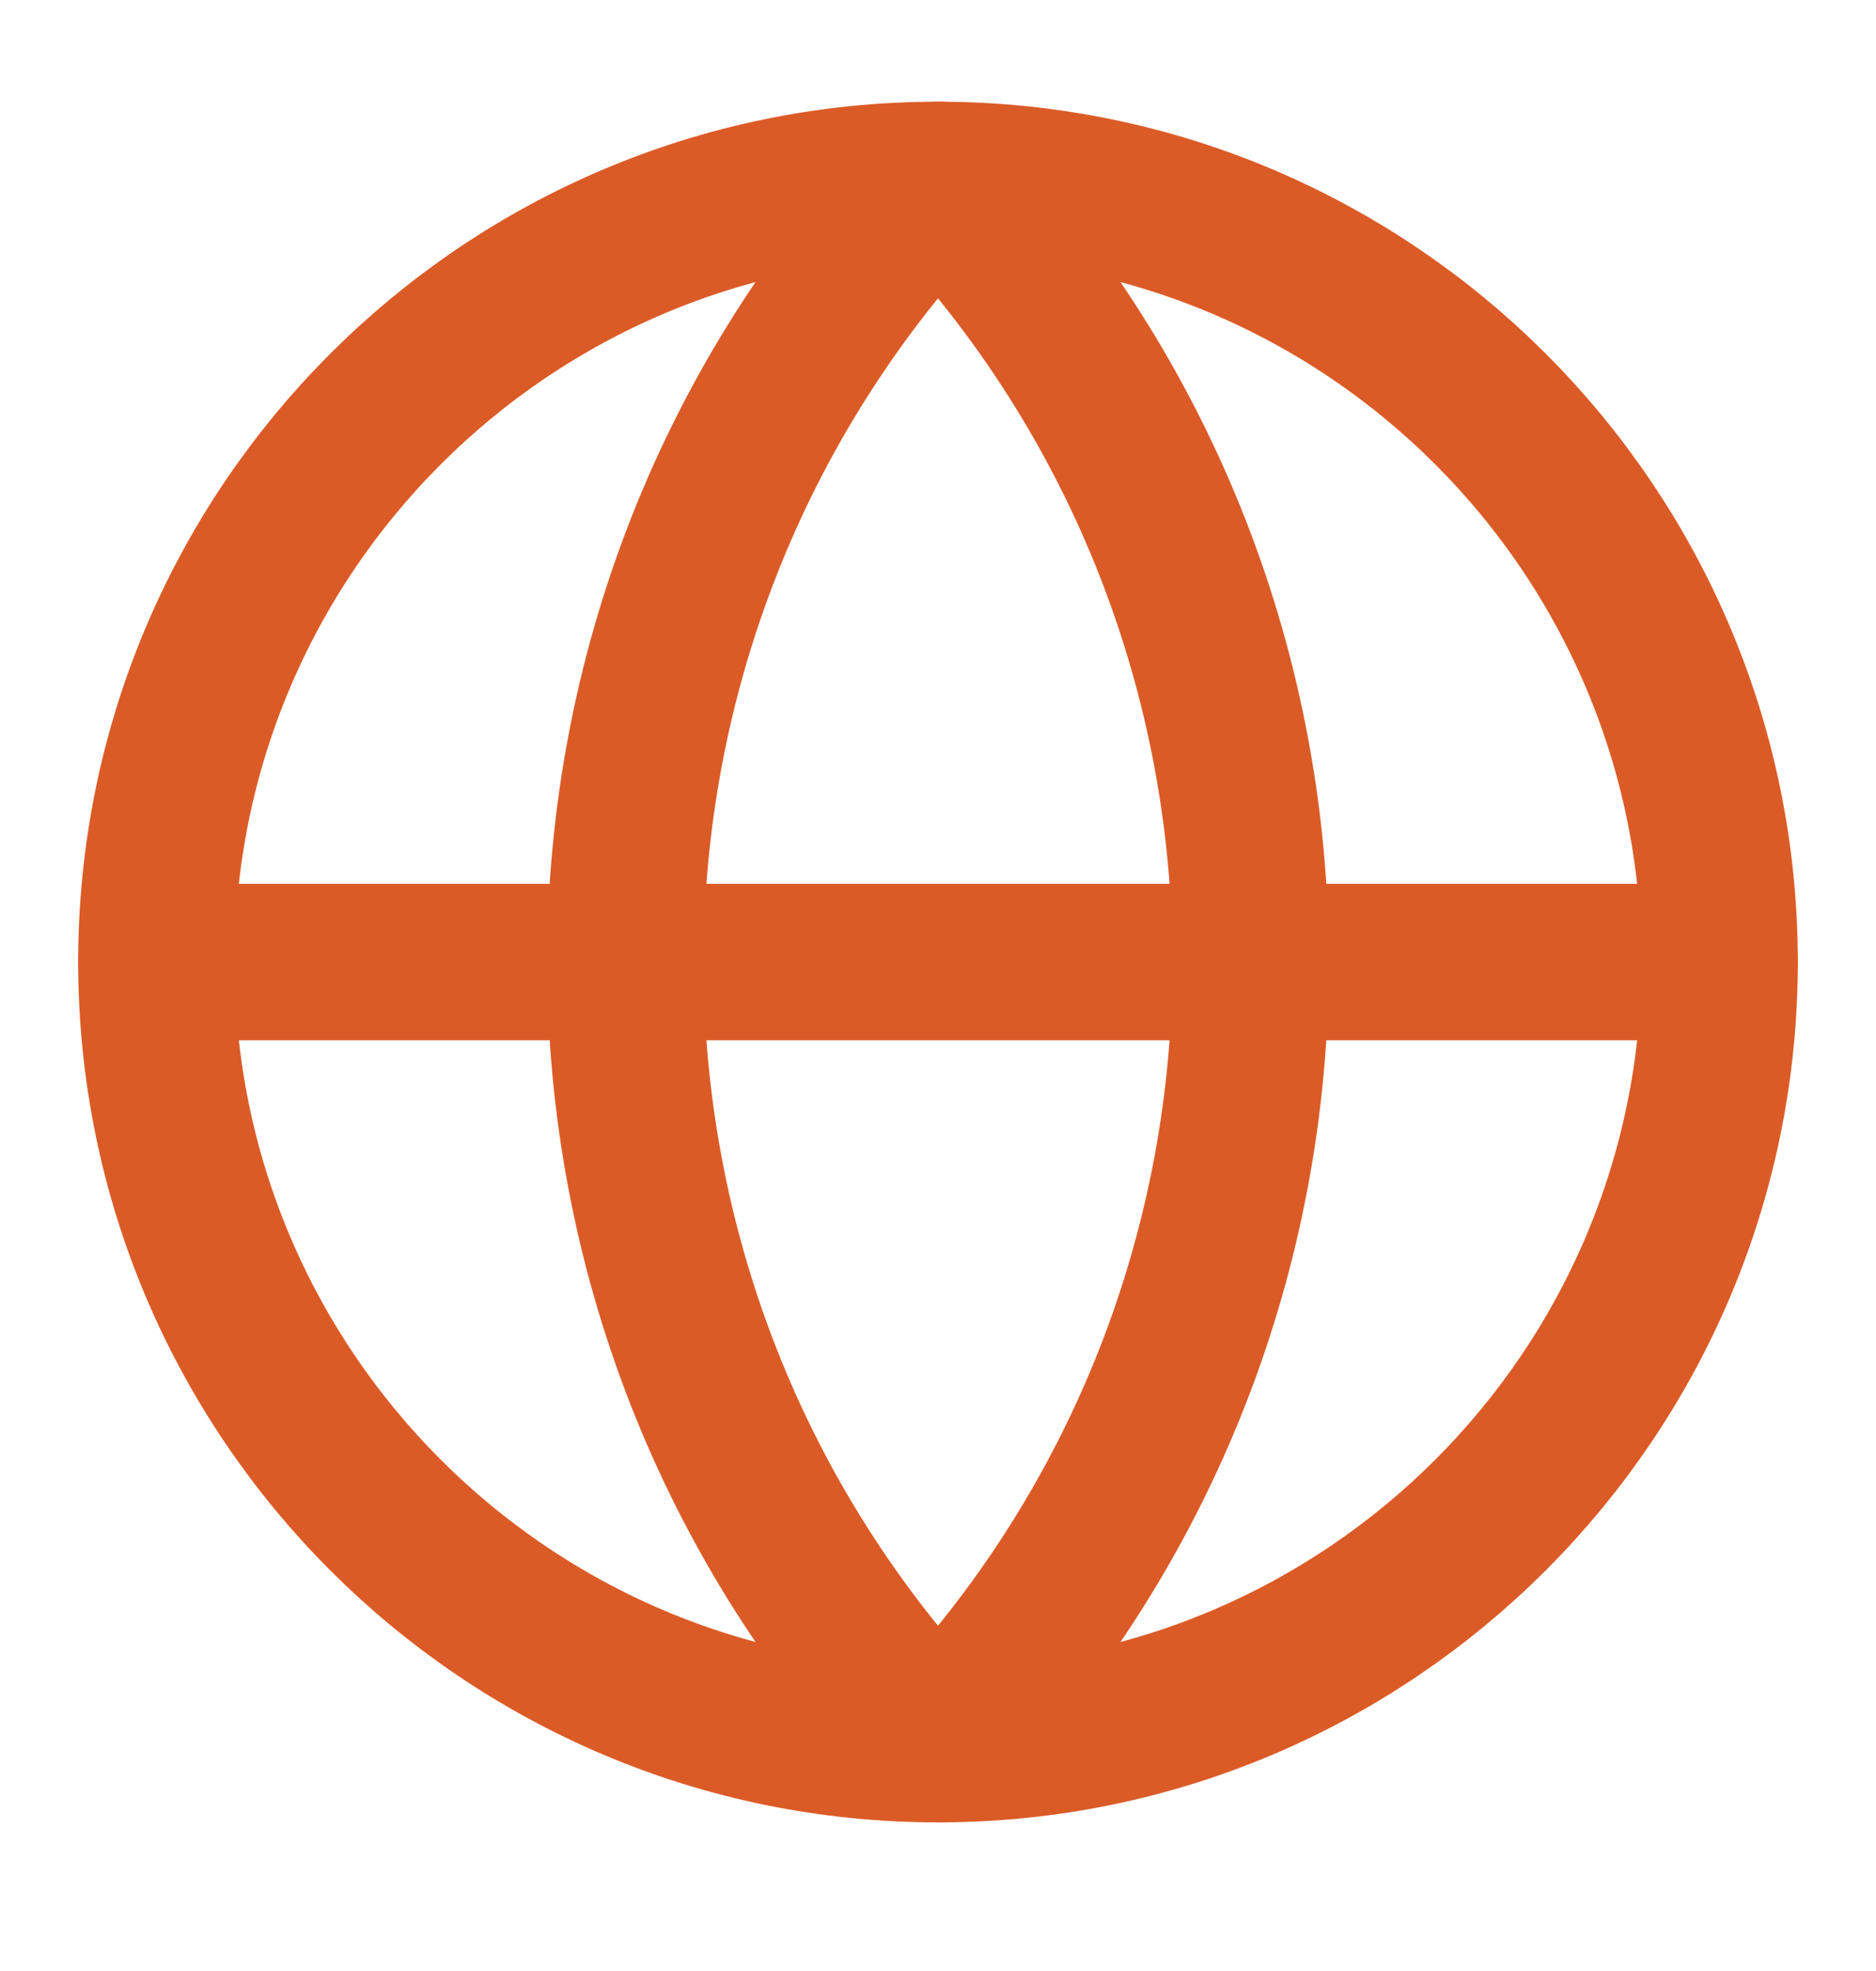 <svg width="20" height="21" viewBox="0 0 20 21" fill="none" xmlns="http://www.w3.org/2000/svg">
<path d="M10 1.917C5.401 1.917 1.667 5.651 1.667 10.25C1.667 14.849 5.401 18.583 10 18.583C14.599 18.583 18.333 14.849 18.333 10.25C18.333 5.651 14.599 1.917 10 1.917" stroke="#DB5B27" stroke-width="1.667" stroke-linecap="round" stroke-linejoin="round"/>
<path d="M10 1.917C5.556 6.583 5.556 13.917 10 18.583C14.444 13.917 14.444 6.583 10 1.917M1.667 10.25H18.333" stroke="#DB5B27" stroke-width="1.667" stroke-linecap="round" stroke-linejoin="round"/>
</svg>
